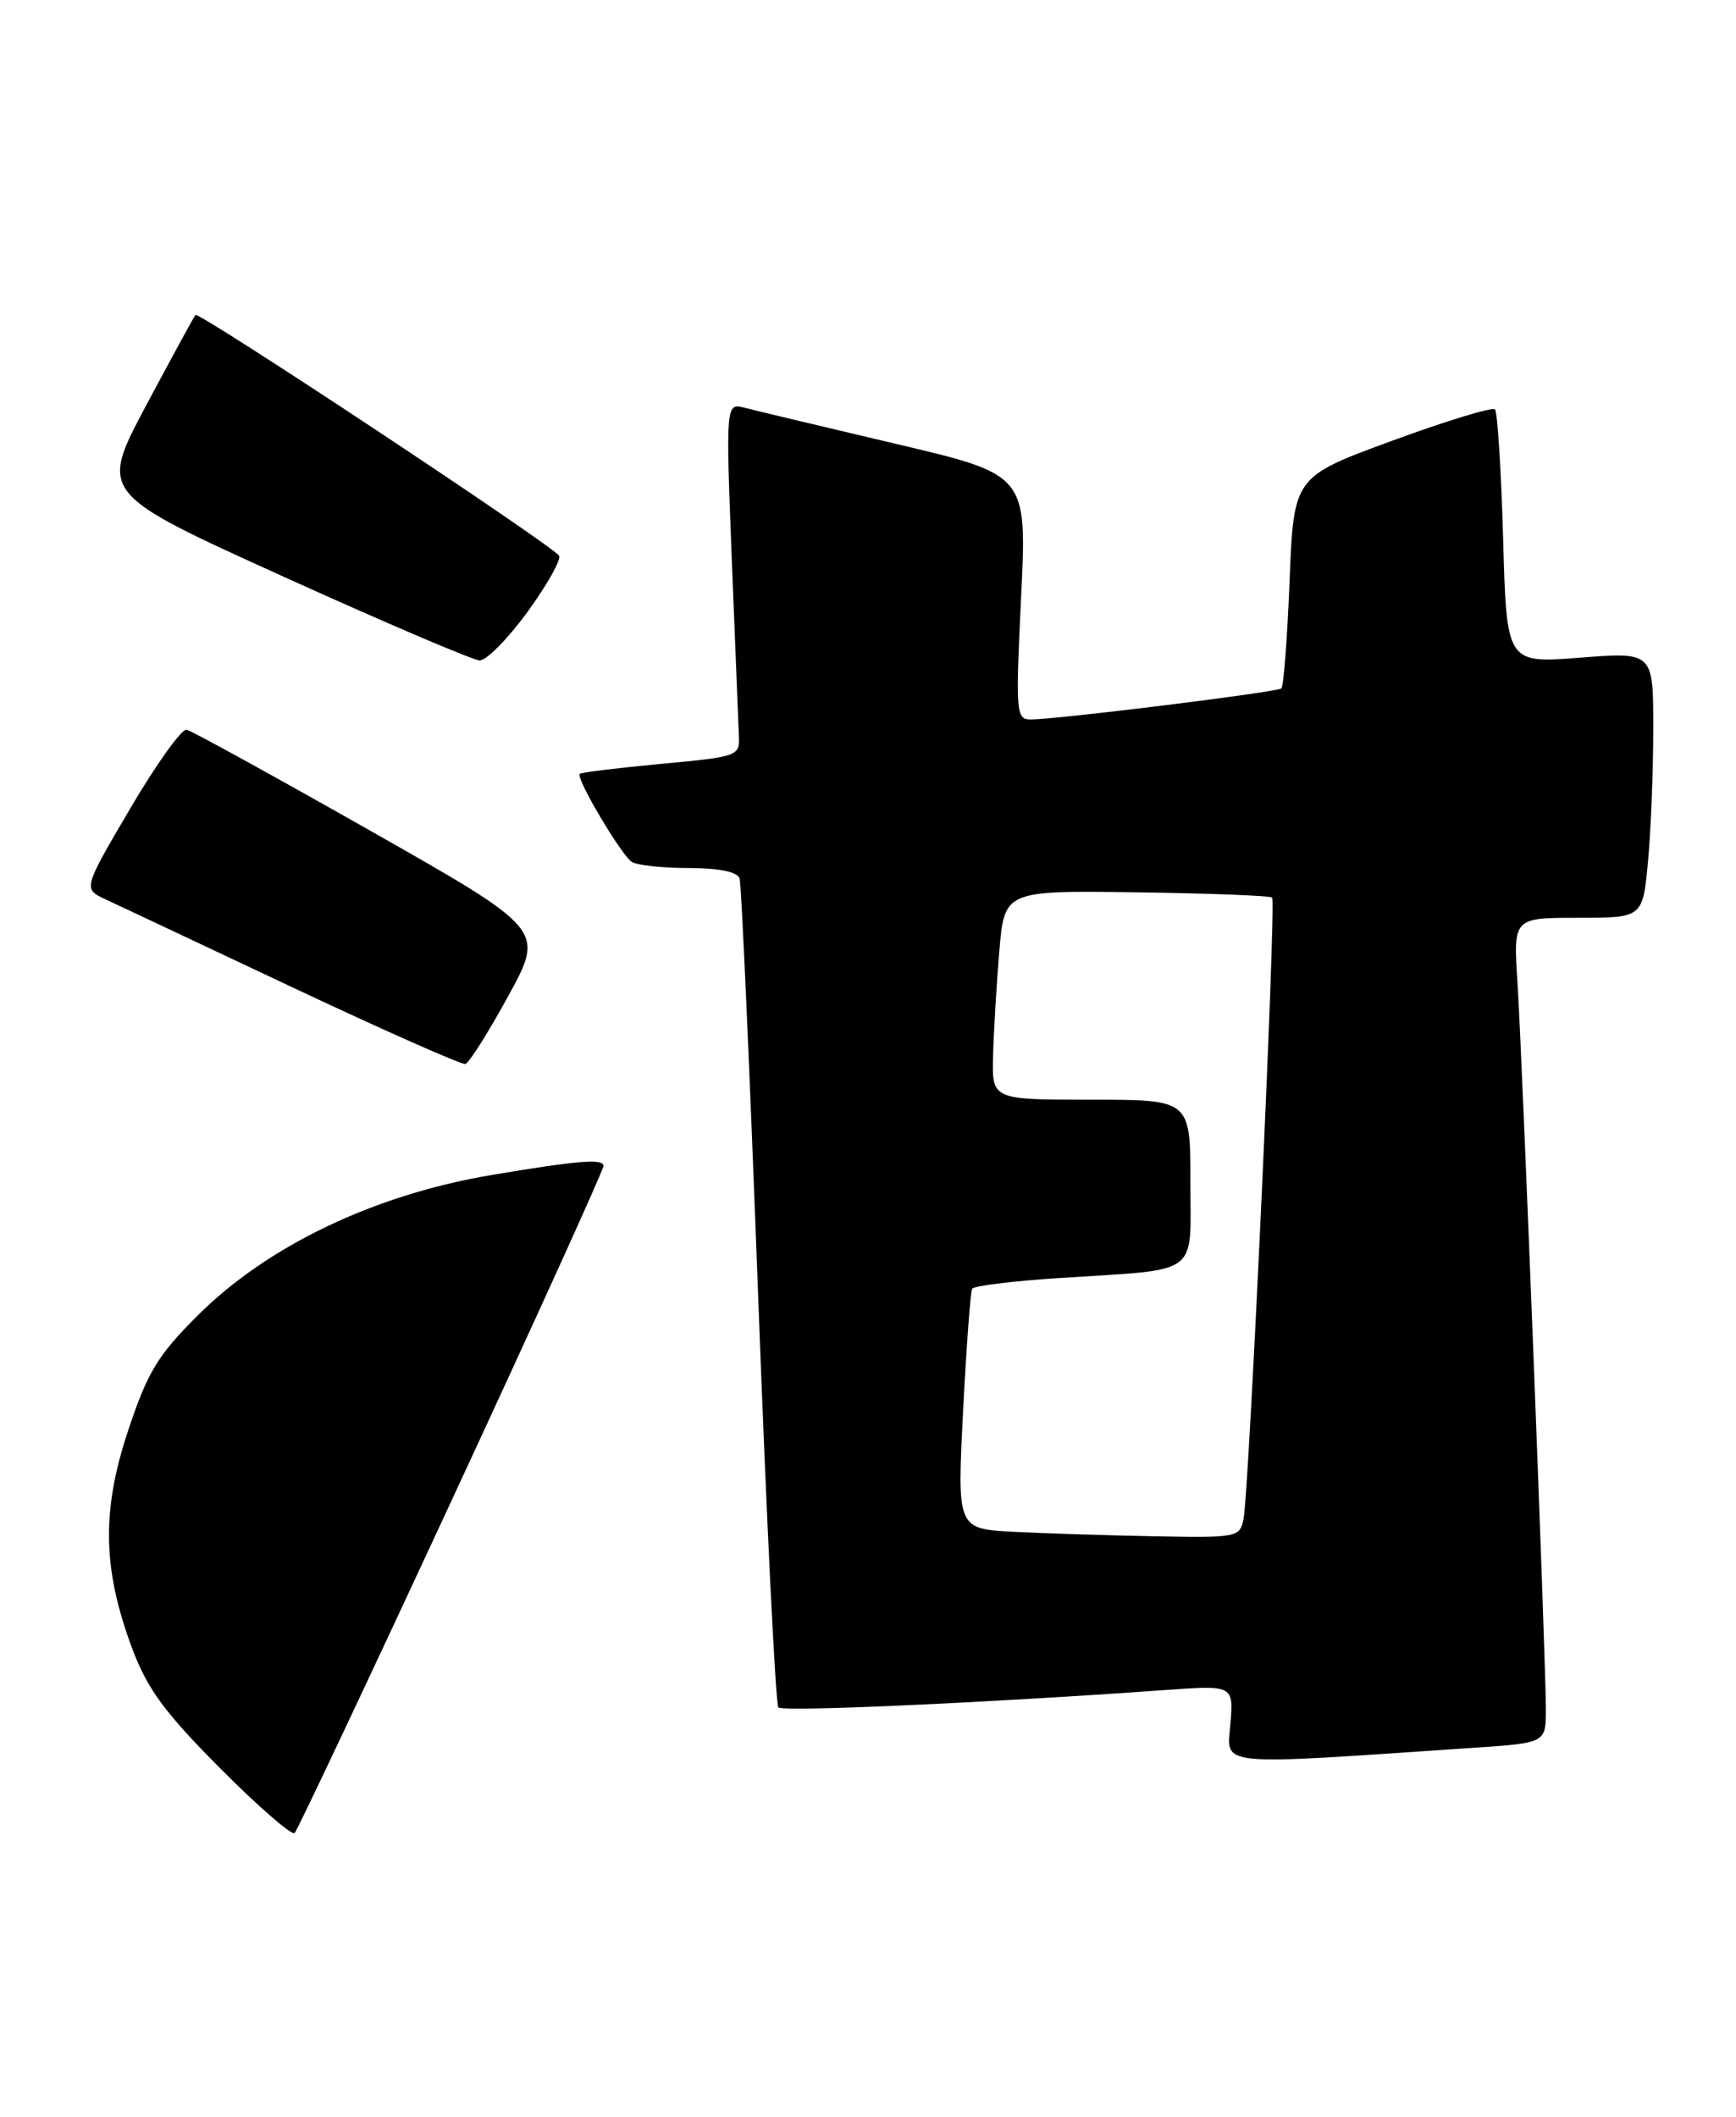 <?xml version="1.0" encoding="UTF-8" standalone="no"?>
<!DOCTYPE svg PUBLIC "-//W3C//DTD SVG 1.1//EN" "http://www.w3.org/Graphics/SVG/1.1/DTD/svg11.dtd" >
<svg xmlns="http://www.w3.org/2000/svg" xmlns:xlink="http://www.w3.org/1999/xlink" version="1.1" viewBox="0 0 210 256">
 <g >
 <path fill="currentColor"
d=" M 54.62 181.49 C 64.73 159.71 73.00 141.50 73.00 141.01 C 73.00 140.10 69.94 140.35 59.50 142.10 C 45.29 144.48 32.33 150.68 23.88 159.13 C 19.06 163.94 17.85 165.95 15.50 173.01 C 12.26 182.74 12.40 189.83 16.04 199.50 C 17.85 204.30 19.98 207.18 26.67 213.90 C 31.27 218.52 35.31 222.02 35.64 221.69 C 35.97 221.36 44.52 203.27 54.62 181.49 Z  M 178.25 211.38 C 187.00 210.79 187.00 210.79 187.00 206.72 C 187.00 200.83 184.15 127.90 183.56 118.75 C 183.06 111.00 183.06 111.00 190.89 111.00 C 198.71 111.00 198.71 111.00 199.35 104.25 C 199.70 100.54 199.99 93.30 199.99 88.17 C 200.00 78.85 200.00 78.85 191.13 79.54 C 182.25 80.24 182.25 80.24 181.83 65.15 C 181.59 56.85 181.15 49.81 180.84 49.51 C 180.53 49.20 174.93 50.91 168.39 53.31 C 156.50 57.67 156.50 57.67 156.00 70.25 C 155.72 77.17 155.28 83.03 155.00 83.26 C 154.45 83.72 127.65 87.04 124.65 87.01 C 122.91 87.00 122.85 86.17 123.52 72.21 C 124.24 57.41 124.24 57.41 108.37 53.68 C 99.64 51.62 91.44 49.67 90.14 49.33 C 87.79 48.71 87.79 48.71 88.52 67.61 C 88.93 78.00 89.32 87.62 89.38 89.00 C 89.50 91.44 89.28 91.52 80.00 92.38 C 74.78 92.87 70.33 93.41 70.13 93.59 C 69.60 94.04 75.10 103.34 76.41 104.23 C 77.01 104.64 80.10 104.98 83.28 104.98 C 87.01 104.99 89.21 105.44 89.47 106.25 C 89.69 106.94 90.70 129.63 91.71 156.69 C 92.72 183.74 93.82 206.16 94.16 206.50 C 94.72 207.05 119.29 205.95 140.86 204.40 C 149.22 203.80 149.22 203.80 148.84 208.50 C 148.43 213.70 146.61 213.52 178.25 211.38 Z  M 61.49 120.45 C 65.88 112.43 65.88 112.43 44.78 100.46 C 33.17 93.88 23.18 88.39 22.58 88.25 C 21.99 88.11 18.92 92.39 15.77 97.75 C 10.04 107.50 10.04 107.50 12.77 108.77 C 14.27 109.47 24.50 114.28 35.50 119.47 C 46.50 124.65 55.86 128.79 56.30 128.68 C 56.74 128.56 59.08 124.86 61.49 120.45 Z  M 63.82 73.99 C 66.20 70.72 67.91 67.66 67.63 67.21 C 66.86 65.97 24.04 37.62 23.64 38.09 C 23.45 38.32 20.76 43.26 17.66 49.07 C 12.03 59.65 12.03 59.65 34.27 69.73 C 46.49 75.27 57.17 79.83 58.00 79.87 C 58.83 79.91 61.44 77.26 63.82 73.99 Z  M 122.64 185.26 C 115.78 184.90 115.78 184.90 116.50 170.70 C 116.90 162.89 117.40 156.21 117.60 155.86 C 117.81 155.51 122.60 154.92 128.24 154.56 C 145.41 153.45 144.00 154.49 144.00 142.92 C 144.00 133.00 144.00 133.00 132.00 133.00 C 120.00 133.00 120.00 133.00 120.13 127.75 C 120.20 124.86 120.54 119.17 120.88 115.10 C 121.50 107.70 121.50 107.70 137.48 107.92 C 146.27 108.04 153.66 108.32 153.89 108.56 C 154.39 109.06 151.10 180.46 150.42 183.75 C 149.98 185.92 149.61 185.99 139.73 185.80 C 134.10 185.70 126.41 185.45 122.64 185.26 Z "/>
</g>
</svg>